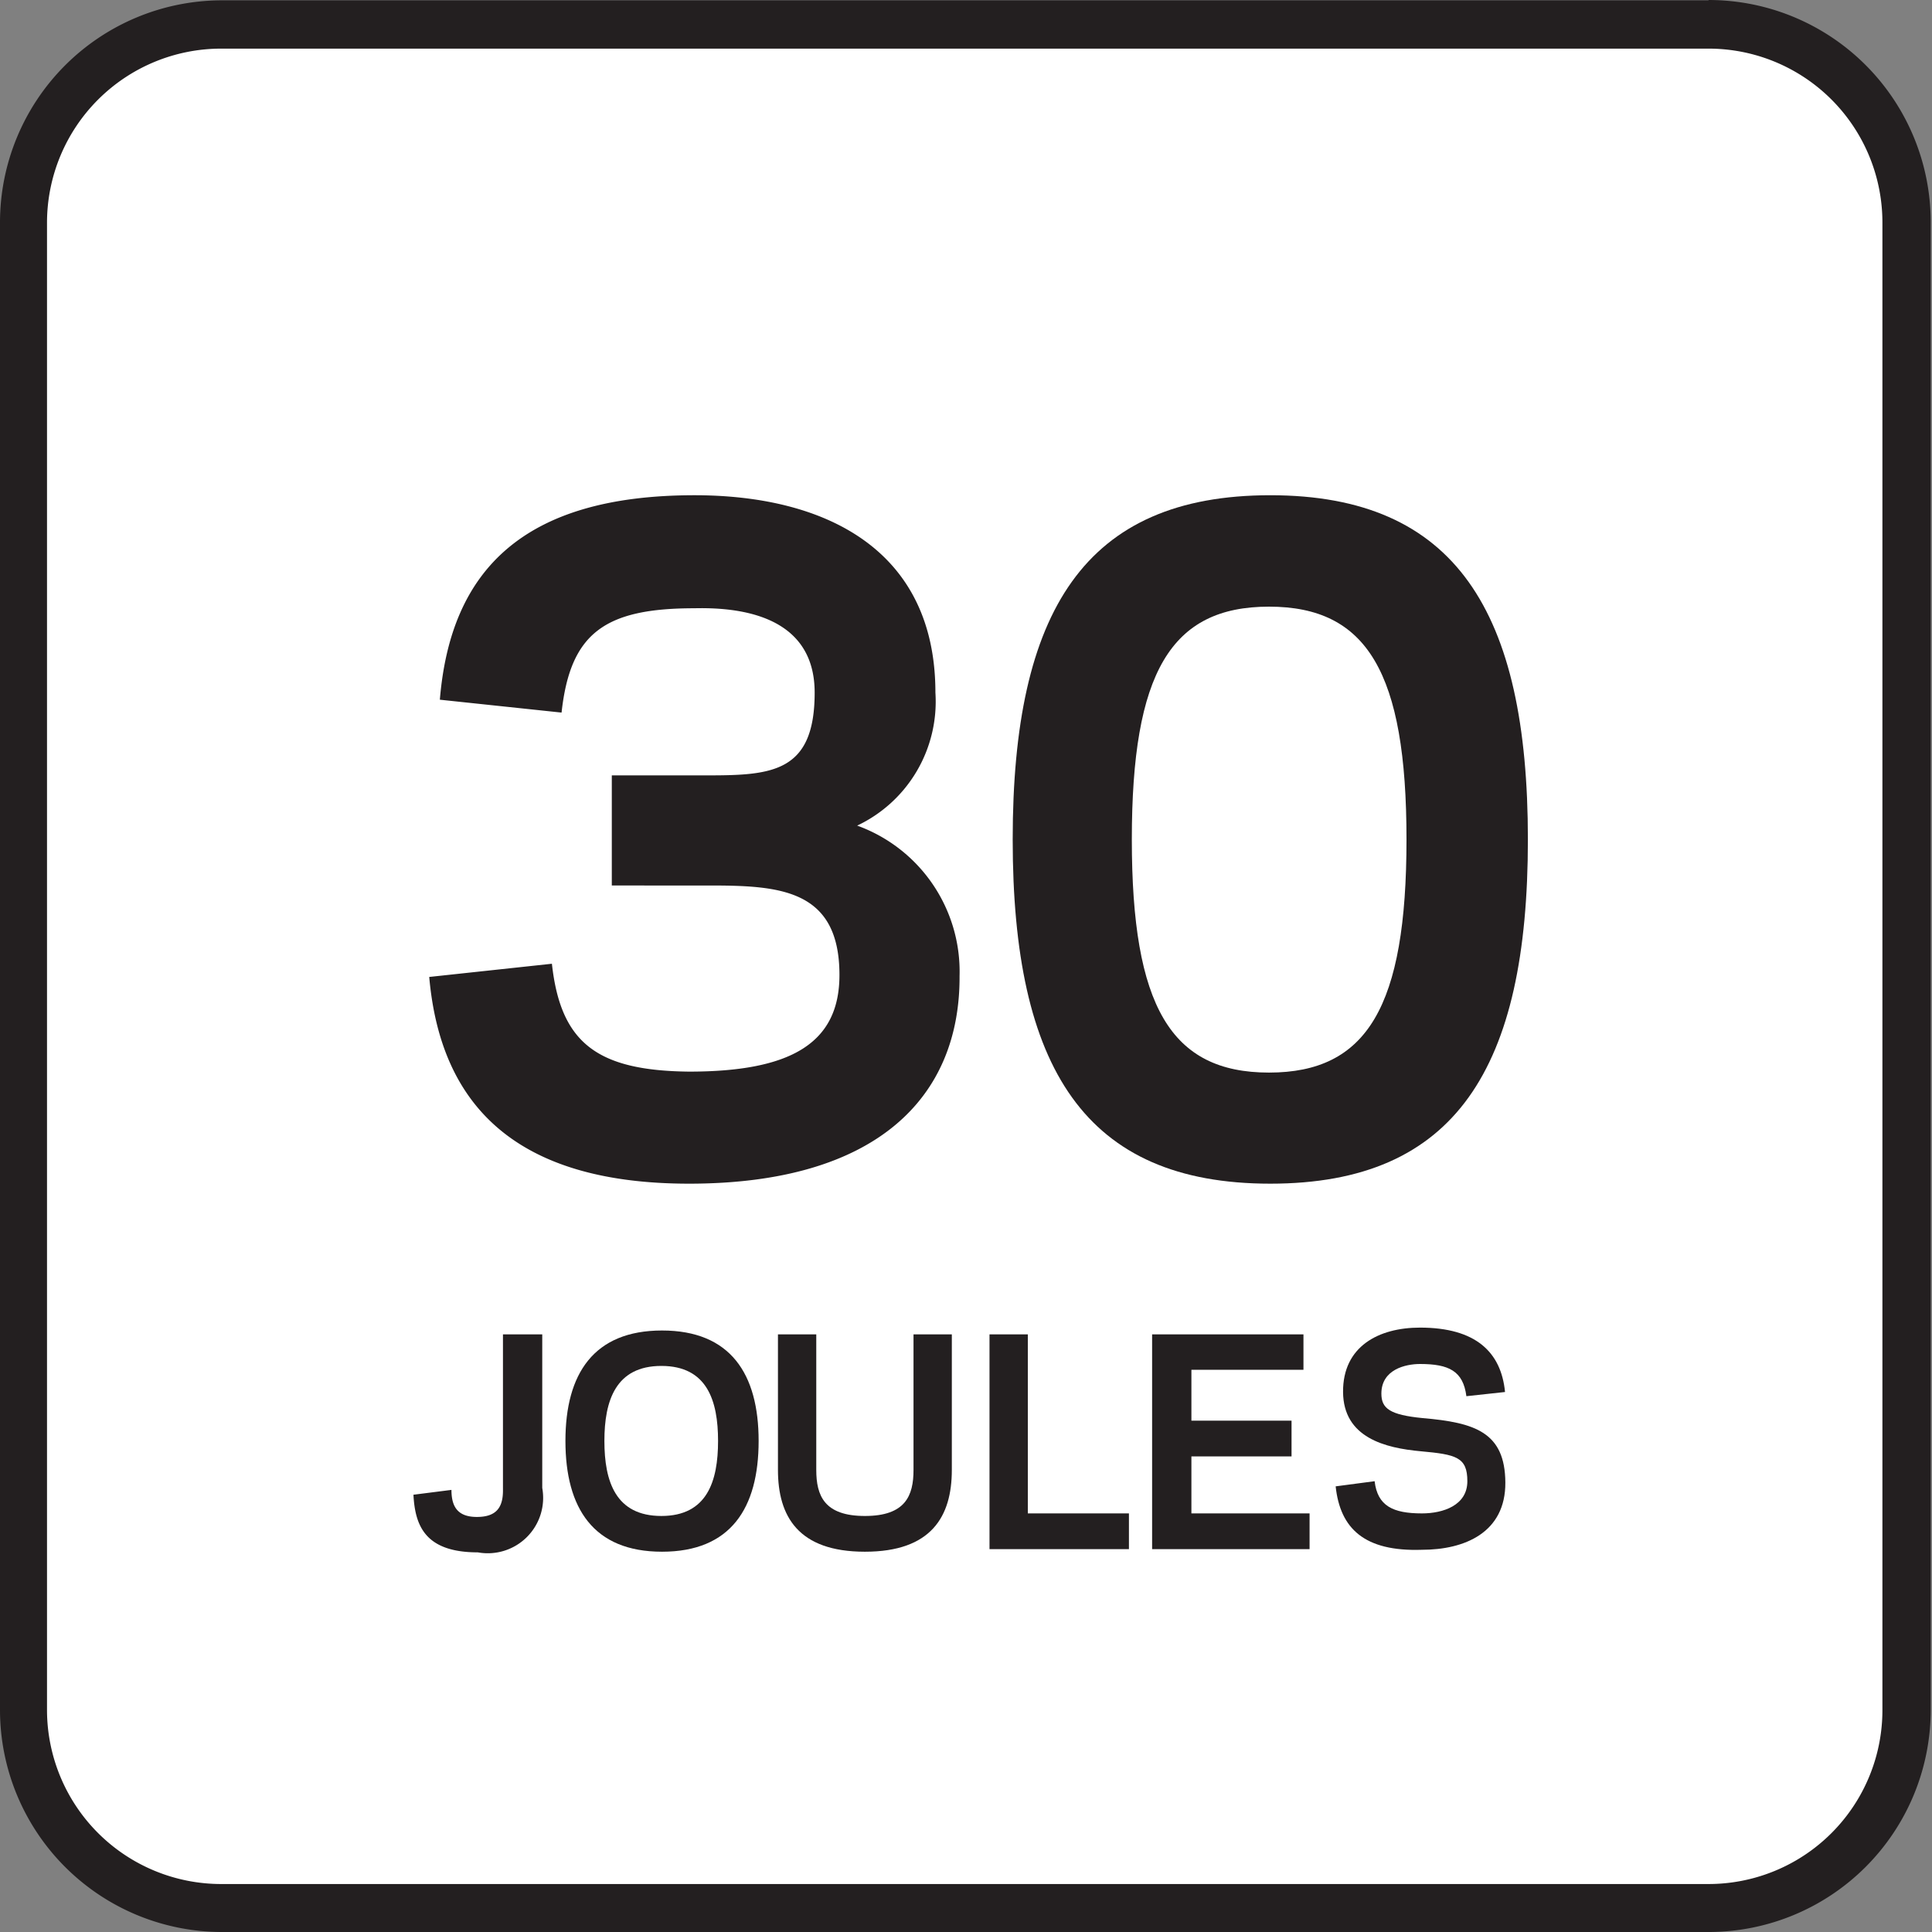 <svg id="Layer_1" data-name="Layer 1" xmlns="http://www.w3.org/2000/svg" viewBox="0 0 60 60"><rect x="0" y="0" width="60" height="60" fill="#808080" stroke="none"/><defs><style>.cls-1{fill:#fff;}.cls-2{fill:#231f20;}</style></defs><title>Joule Icon Library</title><rect class="cls-1" x="0.71" y="0.76" width="58.5" height="58.5" rx="6.15"/><path class="cls-2" d="M53.06,1.51a5.4,5.4,0,0,1,5.4,5.4v46.2a5.4,5.4,0,0,1-5.4,5.4H6.87a5.41,5.41,0,0,1-5.41-5.4V6.91a5.41,5.41,0,0,1,5.41-5.4H53.06m0-1.5H6.87A6.9,6.9,0,0,0,0,6.91v46.2A6.9,6.9,0,0,0,6.87,60H53.06a6.9,6.9,0,0,0,6.9-6.9V6.91A6.9,6.9,0,0,0,53.06,0Z"/><path class="cls-2" d="M16.84,41.44v4.77a1.72,1.72,0,0,1-2,2c-1.63,0-1.95-.82-2-1.79l1.18-.15c0,.53.2.84.79.84s.81-.28.81-.82V41.44Z"/><path class="cls-2" d="M17.56,44.75c0-2.09.88-3.43,3-3.43s3,1.34,3,3.43-.87,3.44-3,3.44S17.56,46.84,17.56,44.75Zm1.21,0c0,1.26.35,2.33,1.77,2.33S22.3,46,22.3,44.75s-.34-2.33-1.76-2.33S18.77,43.5,18.77,44.75Z"/><path class="cls-2" d="M24.16,45.65V41.44h1.19v4.21c0,.8.25,1.43,1.51,1.43s1.51-.63,1.51-1.43V41.44h1.19v4.21c0,1.44-.63,2.54-2.7,2.54S24.16,47.09,24.16,45.65Z"/><path class="cls-2" d="M31.92,47h3.14v1.11H30.73V41.44h1.19Z"/><path class="cls-2" d="M40.48,41.44v1.1H37v1.58h3.11v1.11H37V47h3.67v1.11H35.78V41.44Z"/><path class="cls-2" d="M41.48,46.16,42.69,46c.09.77.57,1,1.47,1,.66,0,1.41-.25,1.41-1s-.35-.83-1.45-.93-2.4-.42-2.41-1.84,1.11-2,2.39-2c1.73,0,2.52.76,2.64,2l-1.2.13c-.1-.78-.54-1-1.44-1-.45,0-1.2.17-1.2.92,0,.46.26.66,1.28.76,1.63.14,2.56.44,2.57,2s-1.27,2.09-2.59,2.09C42.37,48.19,41.62,47.47,41.48,46.16Z"/><path class="cls-2" d="M21.4,36.76c-5.4,0-7.72-2.45-8.07-6.42l3.81-.41c.27,2.46,1.4,3.32,4.26,3.35,3.13,0,4.67-.86,4.67-3,0-2.67-1.86-2.78-4.05-2.78H19V24.08H22c2,0,3.3-.11,3.3-2.57,0-2-1.62-2.67-3.73-2.62-2.78,0-3.86.76-4.13,3.24l-3.78-.4c.33-4,2.57-6.35,7.91-6.35,4.08,0,7.48,1.7,7.48,6.13a4.26,4.26,0,0,1-2.43,4.13,4.82,4.82,0,0,1,3.18,4.67C29.82,34.09,27.21,36.76,21.4,36.76Z"/><path class="cls-2" d="M47.45,26.07c0,7.1-2.24,10.69-8,10.69s-8-3.59-8-10.69,2.24-10.69,8-10.69S47.45,19,47.45,26.07Zm-3.77,0c0-5.18-1.22-7.23-4.27-7.23s-4.26,2.05-4.26,7.23,1.21,7.24,4.26,7.24S43.68,31.26,43.68,26.07Z"/></svg>